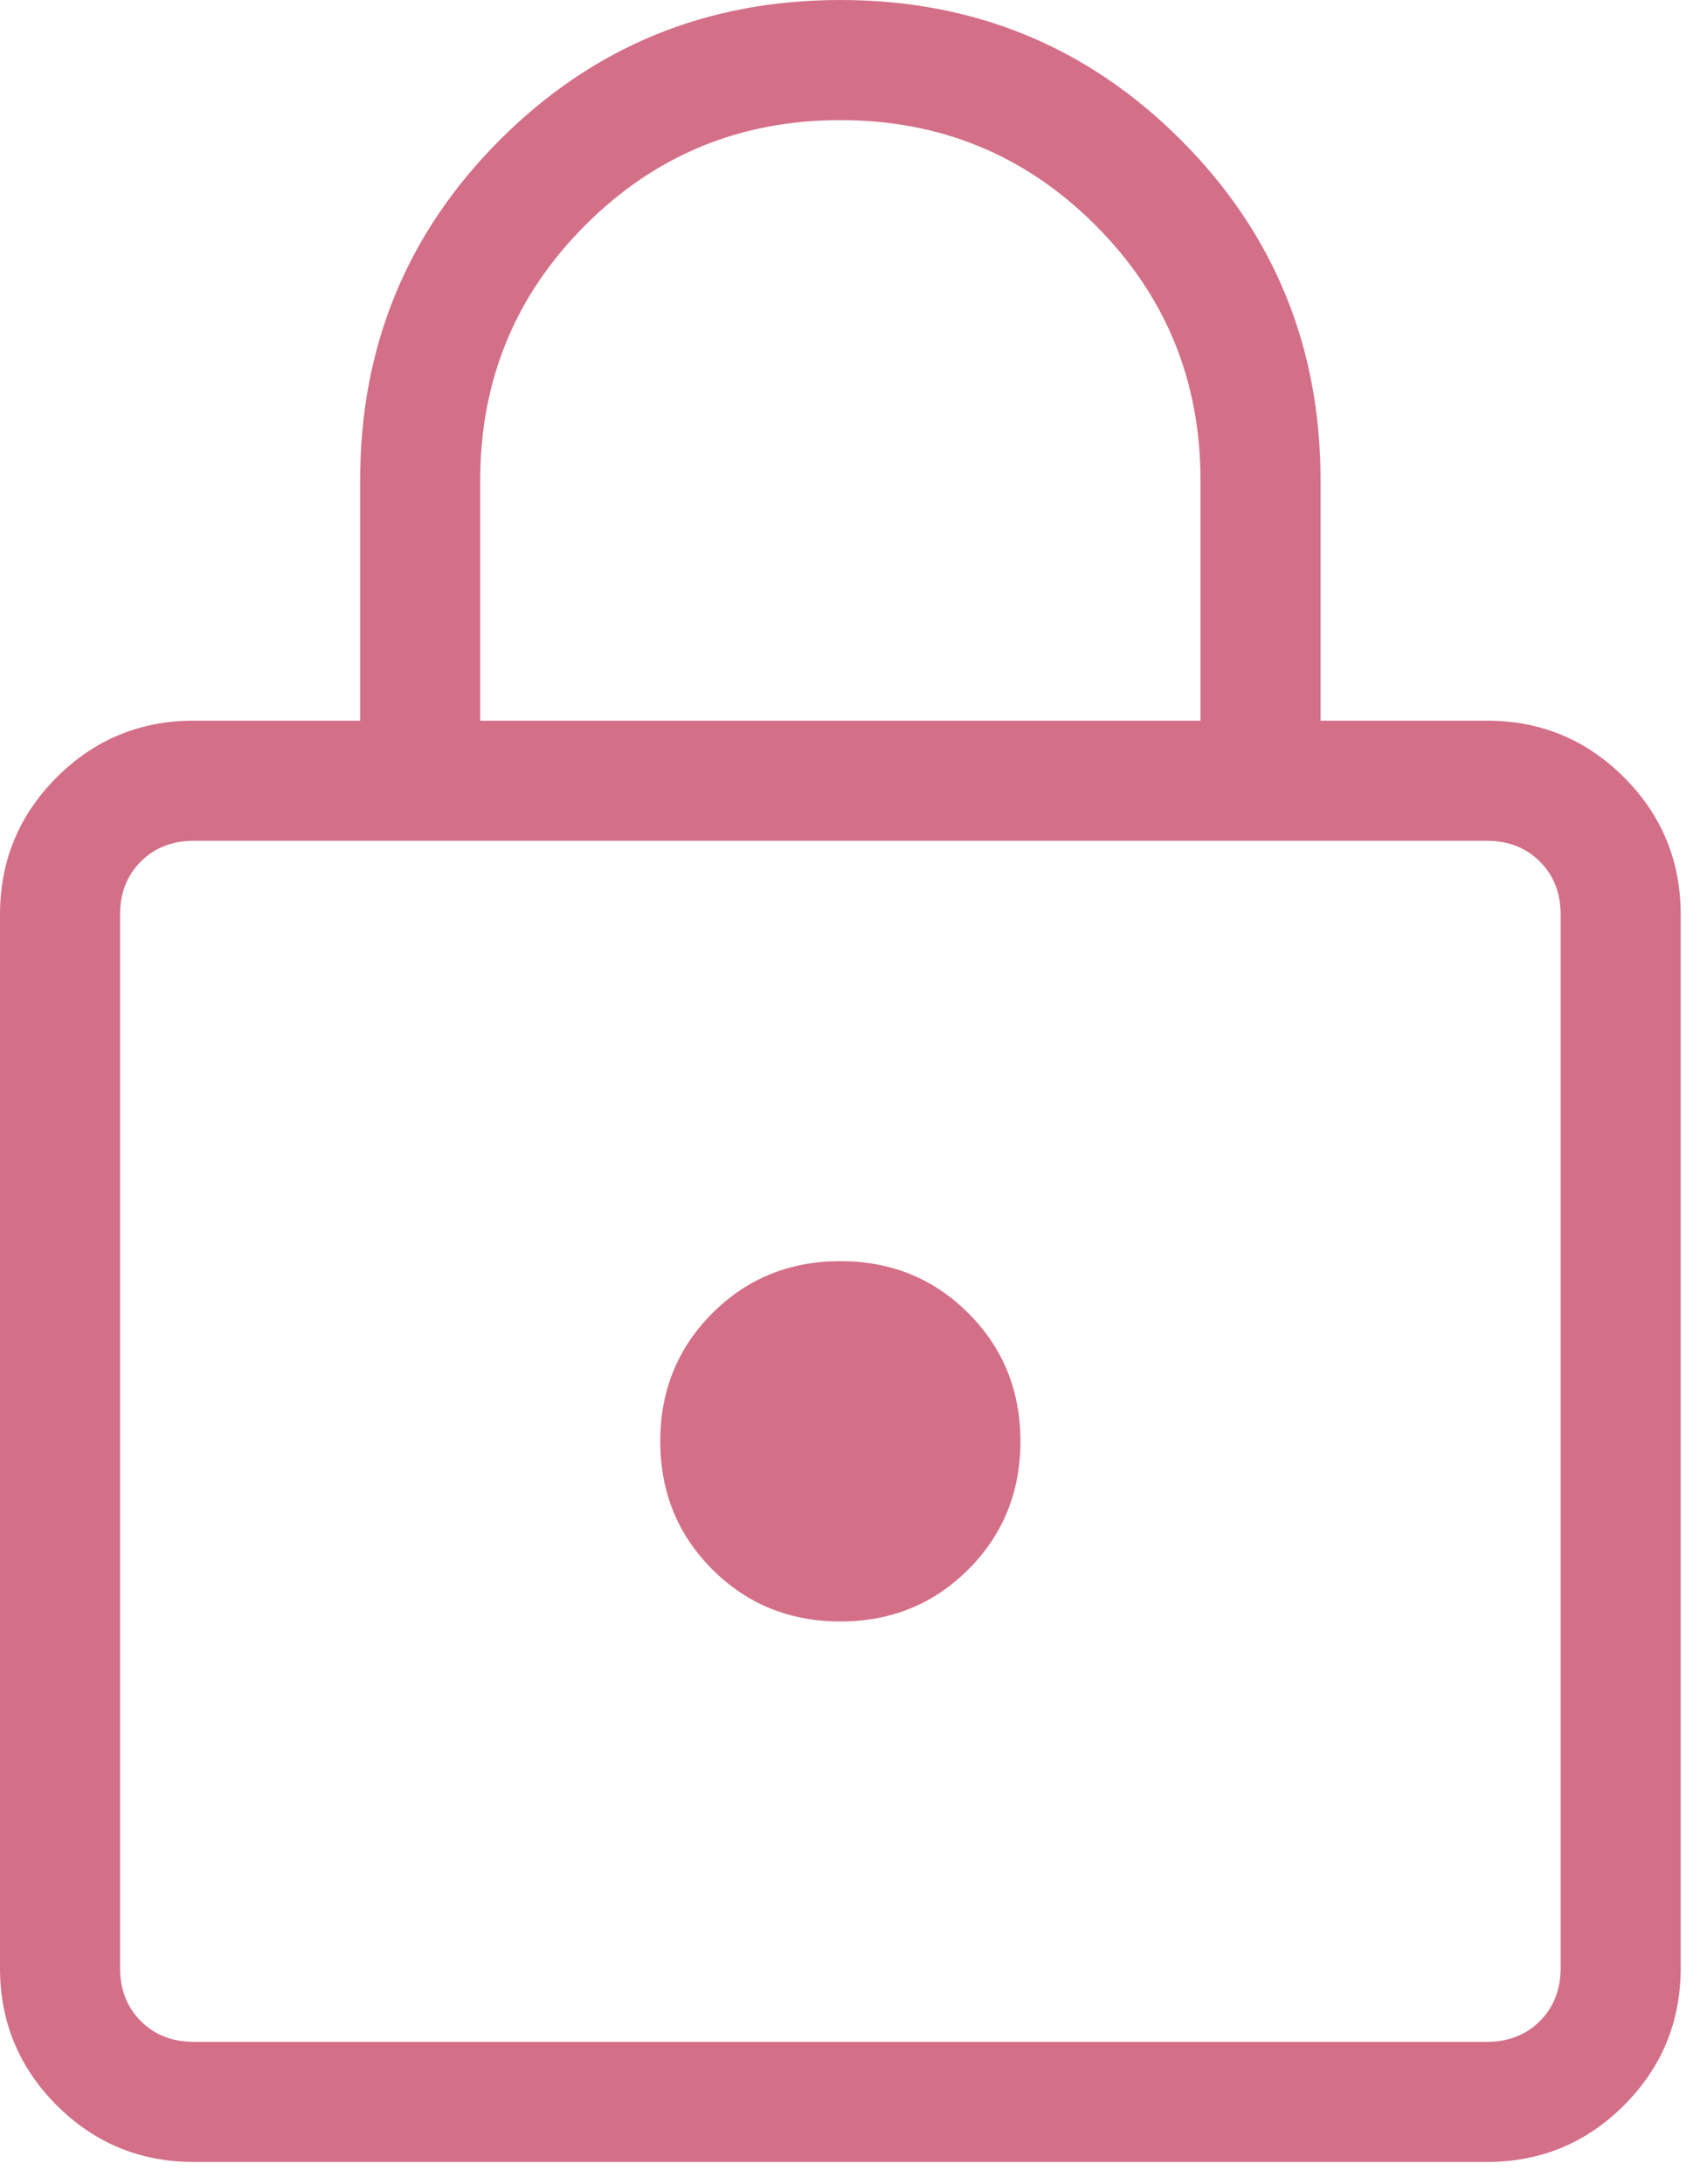 <svg width="61" height="78" viewBox="0 0 61 78" fill="none" xmlns="http://www.w3.org/2000/svg">
<path d="M6.93 77.22C5.01 77.22 3.376 76.545 2.025 75.195C0.675 73.844 0 72.21 0 70.29V32.67C0 30.75 0.675 29.116 2.025 27.765C3.376 26.415 5.01 25.74 6.93 25.74H12.87V17.16C12.87 12.38 14.535 8.326 17.865 4.995C21.196 1.665 25.25 0 30.03 0C34.809 0 38.864 1.665 42.195 4.995C45.525 8.326 47.19 12.38 47.19 17.16V25.74H53.13C55.05 25.74 56.684 26.415 58.035 27.765C59.385 29.116 60.06 30.75 60.06 32.67V70.29C60.06 72.21 59.385 73.844 58.035 75.195C56.684 76.545 55.05 77.22 53.13 77.22H6.93ZM6.93 72.93H53.13C53.9 72.93 54.532 72.683 55.028 72.188C55.523 71.692 55.77 71.06 55.77 70.29V32.67C55.77 31.9 55.523 31.267 55.028 30.773C54.532 30.277 53.9 30.03 53.13 30.03H6.93C6.16 30.03 5.527 30.277 5.032 30.773C4.537 31.267 4.29 31.9 4.29 32.67V70.29C4.29 71.06 4.537 71.692 5.032 72.188C5.527 72.683 6.16 72.93 6.93 72.93ZM30.03 57.915C31.84 57.915 33.364 57.295 34.605 56.055C35.845 54.814 36.465 53.289 36.465 51.48C36.465 49.67 35.845 48.146 34.605 46.905C33.364 45.665 31.84 45.045 30.03 45.045C28.221 45.045 26.696 45.665 25.455 46.905C24.215 48.146 23.595 49.67 23.595 51.48C23.595 53.289 24.215 54.814 25.455 56.055C26.696 57.295 28.221 57.915 30.03 57.915ZM17.16 25.74H42.9V17.16C42.9 13.585 41.649 10.546 39.146 8.044C36.644 5.541 33.605 4.29 30.03 4.29C26.455 4.29 23.416 5.541 20.914 8.044C18.411 10.546 17.16 13.585 17.16 17.16V25.74Z" fill="#D46F88"/>
</svg>
